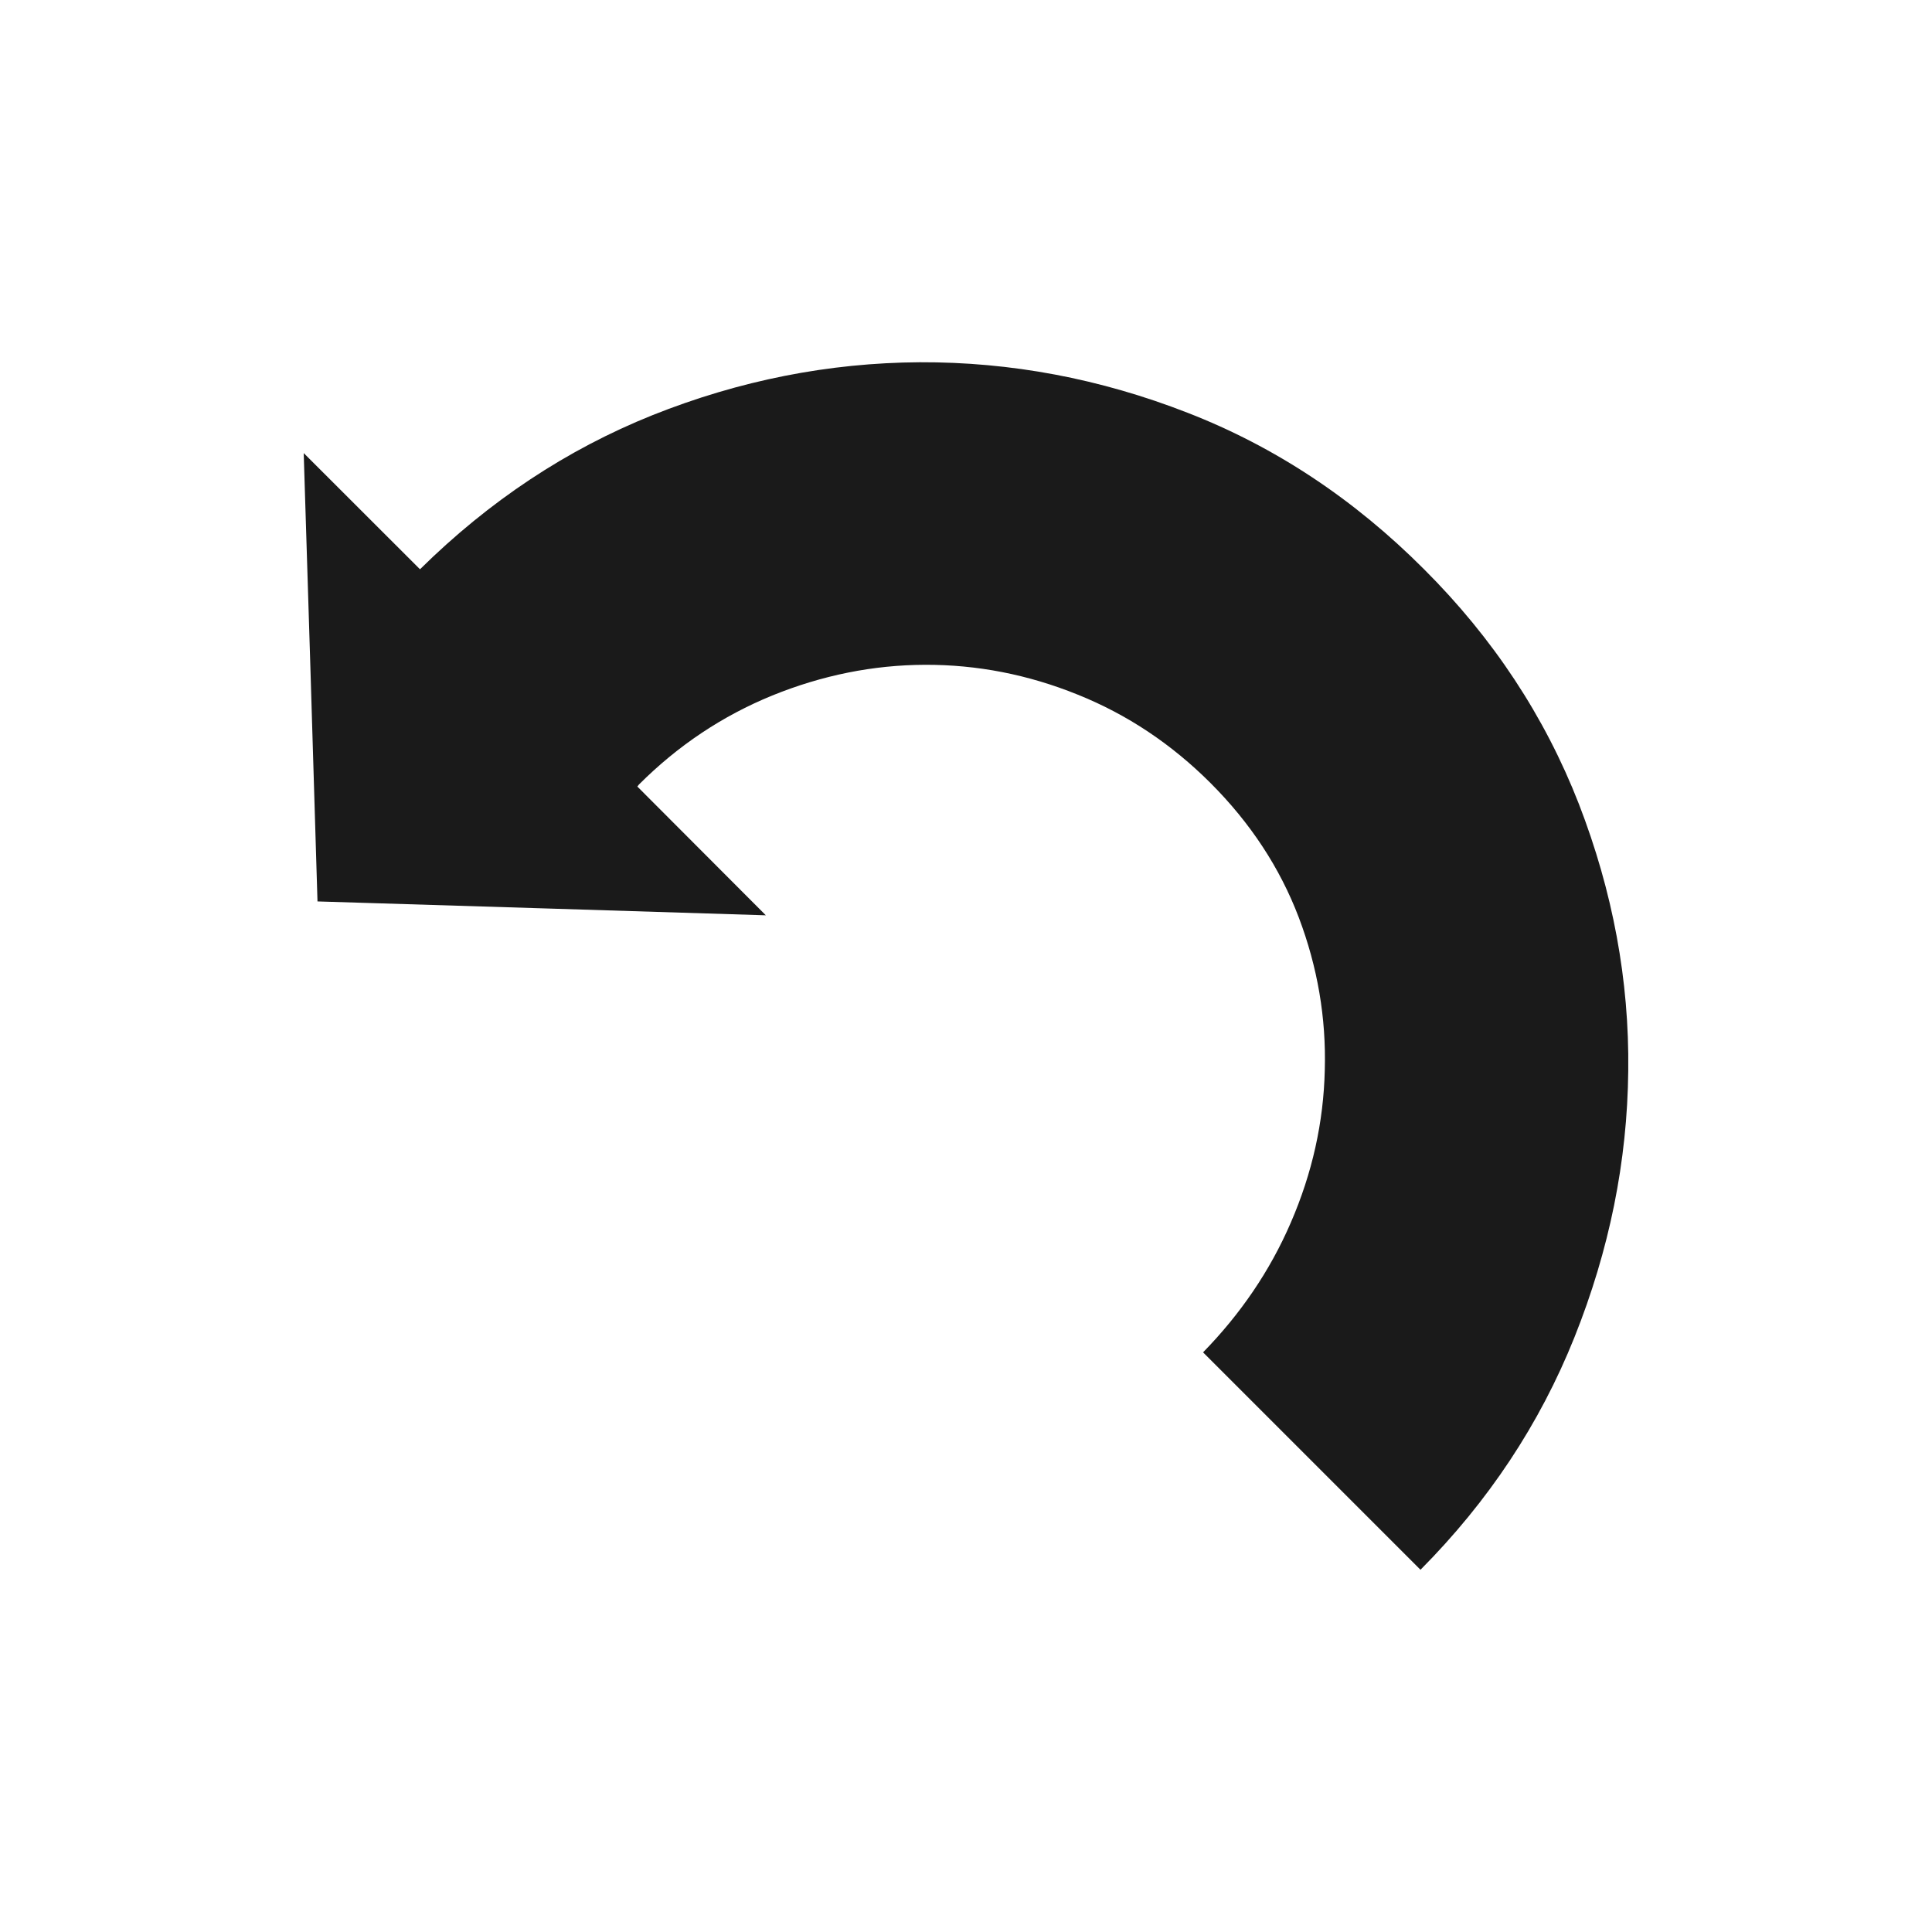 <?xml version="1.0" encoding="UTF-8" standalone="no"?>
<!-- Created with Inkscape (http://www.inkscape.org/) -->

<svg
   xmlns:dc="http://purl.org/dc/elements/1.1/"
   xmlns:cc="http://creativecommons.org/ns#"
   xmlns:rdf="http://www.w3.org/1999/02/22-rdf-syntax-ns#"
   xmlns:svg="http://www.w3.org/2000/svg"
   xmlns="http://www.w3.org/2000/svg"
   xmlns:sodipodi="http://sodipodi.sourceforge.net/DTD/sodipodi-0.dtd"
   xmlns:inkscape="http://www.inkscape.org/namespaces/inkscape"
   width="48"
   height="48"
   id="svg18109"
   version="1.1"
   inkscape:version="0.48+devel r12149"
   sodipodi:docname="undo.svg">
  <defs
     id="defs18111" />
  <sodipodi:namedview
     id="base"
     pagecolor="#ffffff"
     bordercolor="#666666"
     borderopacity="1.0"
     inkscape:pageopacity="0.0"
     inkscape:pageshadow="2"
     inkscape:zoom="9.2624083"
     inkscape:cx="40.605915"
     inkscape:cy="22.171489"
     inkscape:document-units="px"
     inkscape:current-layer="layer1"
     showgrid="false"
     inkscape:window-width="1366"
     inkscape:window-height="716"
     inkscape:window-x="0"
     inkscape:window-y="28"
     inkscape:window-maximized="1" />
  <g
     inkscape:label="Capa 1"
     inkscape:groupmode="layer"
     id="layer1"
     transform="translate(0,-1004.362)">
    <g
       id="g124"
       transform="matrix(-2.284,0,0,-2.284,7.719,1021.187)"
       style="fill:#1a1a1a;fill-opacity:1">
      <path
         d="m 0,0 -0.074,-2.439 -2.44,-0.075 -2.437,-0.076 1.398,1.401 c -0.006,0.005 -0.01,0.013 -0.017,0.021 -0.426,0.426 -0.91,0.748 -1.451,0.969 -0.542,0.22 -1.096,0.332 -1.661,0.334 -0.566,0.002 -1.121,-0.106 -1.66,-0.324 -0.541,-0.217 -1.021,-0.538 -1.445,-0.961 -0.436,-0.436 -0.756,-0.924 -0.961,-1.463 -0.205,-0.541 -0.299,-1.094 -0.283,-1.66 0.013,-0.567 0.136,-1.122 0.371,-1.663 0.226,-0.523 0.547,-0.992 0.953,-1.408 l -2.365,-2.365 c -0.739,0.744 -1.297,1.586 -1.674,2.527 -0.381,0.952 -0.576,1.916 -0.586,2.901 -0.012,0.982 0.168,1.949 0.537,2.902 0.371,0.951 0.932,1.803 1.684,2.553 0.763,0.765 1.623,1.334 2.574,1.703 0.951,0.371 1.922,0.553 2.912,0.549 C -5.637,3.42 -4.666,3.229 -3.717,2.85 -2.783,2.475 -1.941,1.916 -1.189,1.174 L 0.076,2.438 0,0 Z"
         style="fill:#1a1a1a;fill-opacity:1;fill-rule:nonzero;stroke:none"
         id="path126"
         inkscape:connector-curvature="0" />
    </g>
  </g>
</svg>
